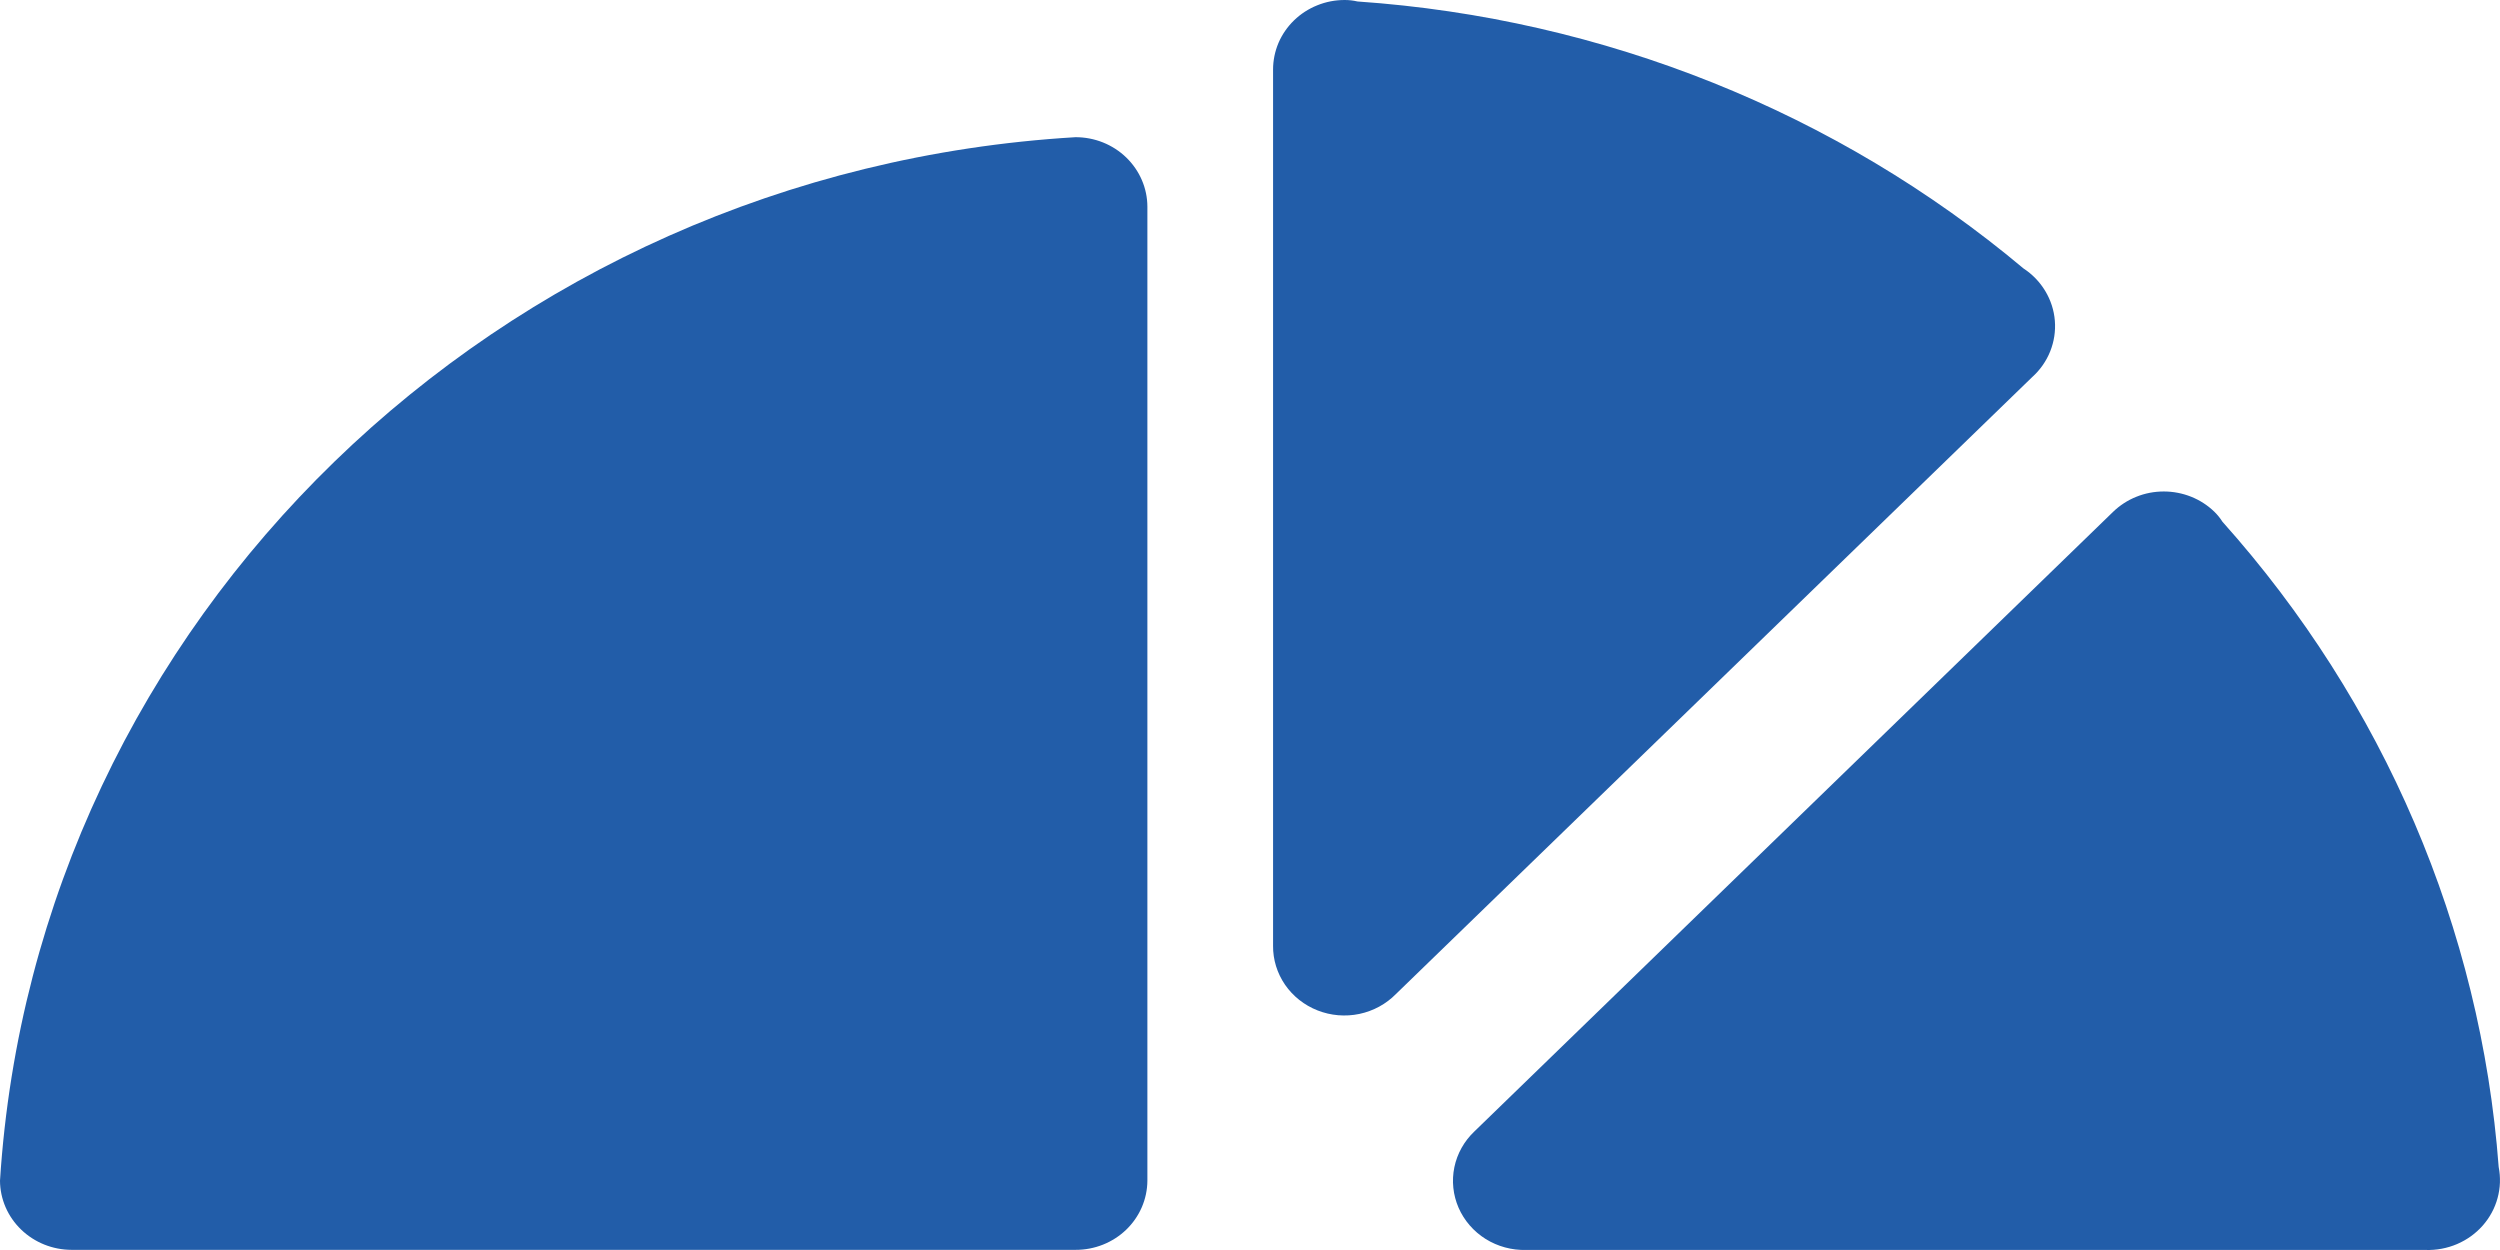 <svg width="66" height="33" viewBox="0 0 66 33" fill="none" xmlns="http://www.w3.org/2000/svg">
<path d="M33.609 1.836V24.967C33.605 25.333 33.716 25.692 33.925 25.997C34.135 26.301 34.434 26.538 34.784 26.675C35.134 26.813 35.518 26.845 35.887 26.768C36.256 26.69 36.593 26.507 36.853 26.242L53.651 9.954C53.86 9.766 54.022 9.534 54.125 9.277C54.228 9.019 54.27 8.742 54.248 8.466C54.226 8.191 54.14 7.924 53.996 7.685C53.853 7.446 53.656 7.241 53.42 7.087C48.497 2.958 42.33 0.486 35.838 0.039C35.727 0.013 35.614 0 35.5 0C35.251 -6.08644e-08 35.005 0.047 34.776 0.14C34.546 0.232 34.338 0.367 34.162 0.538C33.987 0.708 33.847 0.911 33.752 1.133C33.658 1.356 33.609 1.595 33.609 1.836V1.836Z" fill="#225DA9"/>
<path d="M0 31.171C0.003 31.656 0.204 32.12 0.558 32.461C0.912 32.803 1.391 32.995 1.891 32.996H28.393C28.894 32.998 29.375 32.807 29.731 32.465C30.087 32.122 30.288 31.657 30.291 31.171V5.457C30.29 4.97 30.089 4.503 29.733 4.158C29.378 3.814 28.896 3.621 28.393 3.622C13.142 4.53 0.941 16.37 0 31.171Z" fill="#225DA9"/>
<path d="M55.785 13.513L38.924 29.87C38.654 30.126 38.469 30.456 38.395 30.815C38.321 31.175 38.36 31.548 38.507 31.886C38.655 32.223 38.903 32.51 39.221 32.709C39.539 32.907 39.911 33.008 40.289 32.999H64.035C64.32 33.008 64.604 32.955 64.865 32.844C65.127 32.732 65.359 32.565 65.544 32.355C65.73 32.144 65.864 31.896 65.936 31.628C66.009 31.36 66.019 31.08 65.965 30.808C65.492 24.515 62.934 18.54 58.672 13.773C58.612 13.678 58.541 13.591 58.461 13.512C58.285 13.341 58.077 13.206 57.847 13.114C57.617 13.022 57.371 12.975 57.123 12.975C56.874 12.975 56.628 13.022 56.399 13.115C56.169 13.207 55.961 13.343 55.785 13.513V13.513Z" fill="#225DA9"/>
</svg>
